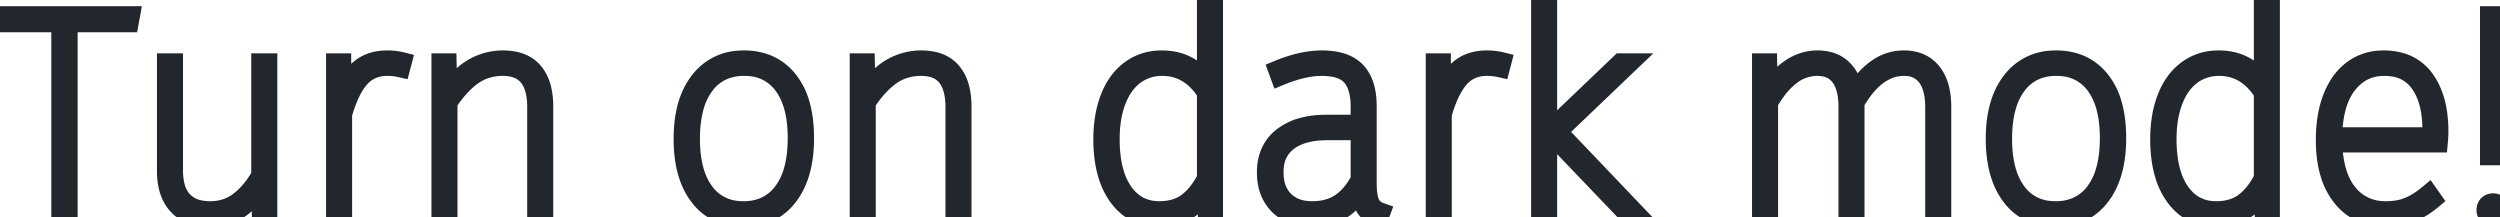 <svg width="120.246" height="10.444" viewBox="0 0 120.246 10.444" xmlns="http://www.w3.org/2000/svg"><g id="svgGroup" stroke-linecap="round" fill-rule="evenodd" font-size="9pt" stroke="#22272e" stroke-width="0.25mm" fill="#22272e" style="stroke:#22272e;stroke-width:0.25mm;fill:#22272e"><path d="M 93.38 5.138 L 93.38 10.304 L 93.072 10.304 L 93.072 5.166 A 3.885 3.885 0 0 0 93.035 4.61 Q 92.952 4.041 92.687 3.689 A 1.252 1.252 0 0 0 91.804 3.192 A 1.854 1.854 0 0 0 91.574 3.178 Q 90.461 3.178 89.583 4.354 A 5.787 5.787 0 0 0 89.208 4.928 L 89.208 10.304 L 88.9 10.304 L 88.9 5.138 A 3.844 3.844 0 0 0 88.864 4.59 Q 88.823 4.31 88.738 4.083 A 1.605 1.605 0 0 0 88.522 3.682 A 1.225 1.225 0 0 0 87.714 3.203 A 1.866 1.866 0 0 0 87.402 3.178 A 2.097 2.097 0 0 0 86.071 3.67 Q 85.746 3.929 85.447 4.324 A 5.778 5.778 0 0 0 85.05 4.928 L 85.05 10.304 L 84.742 10.304 L 84.742 3.038 L 85.008 3.038 L 85.036 4.508 Q 85.484 3.752 86.1 3.325 A 2.39 2.39 0 0 1 86.861 2.968 A 2.192 2.192 0 0 1 87.416 2.898 A 2.132 2.132 0 0 1 87.93 2.957 A 1.485 1.485 0 0 1 88.62 3.332 A 1.73 1.73 0 0 1 89.014 3.925 Q 89.13 4.209 89.18 4.564 A 4.757 4.757 0 0 1 89.64 3.909 A 3.498 3.498 0 0 1 90.244 3.339 Q 90.846 2.898 91.574 2.898 A 2.043 2.043 0 0 1 92.141 2.972 A 1.489 1.489 0 0 1 92.911 3.486 A 1.964 1.964 0 0 1 93.248 4.142 Q 93.334 4.425 93.364 4.765 A 4.271 4.271 0 0 1 93.38 5.138 Z M 26.138 5.138 L 26.138 10.304 L 25.83 10.304 L 25.83 5.166 A 3.524 3.524 0 0 0 25.76 4.428 Q 25.491 3.178 24.192 3.178 A 2.658 2.658 0 0 0 23.336 3.312 A 2.355 2.355 0 0 0 22.722 3.626 Q 22.092 4.074 21.532 4.928 L 21.532 10.304 L 21.224 10.304 L 21.224 3.038 L 21.49 3.038 L 21.518 4.522 A 4.583 4.583 0 0 1 22.229 3.683 A 2.837 2.837 0 0 1 24.192 2.898 A 2.655 2.655 0 0 1 24.756 2.954 Q 25.11 3.031 25.373 3.214 A 1.454 1.454 0 0 1 25.655 3.472 A 1.855 1.855 0 0 1 25.994 4.099 Q 26.083 4.372 26.117 4.703 A 4.253 4.253 0 0 1 26.138 5.138 Z M 46.256 5.138 L 46.256 10.304 L 45.948 10.304 L 45.948 5.166 A 3.524 3.524 0 0 0 45.878 4.428 Q 45.609 3.178 44.31 3.178 A 2.658 2.658 0 0 0 43.454 3.312 A 2.355 2.355 0 0 0 42.84 3.626 Q 42.21 4.074 41.65 4.928 L 41.65 10.304 L 41.342 10.304 L 41.342 3.038 L 41.608 3.038 L 41.636 4.522 A 4.583 4.583 0 0 1 42.347 3.683 A 2.837 2.837 0 0 1 44.31 2.898 A 2.655 2.655 0 0 1 44.874 2.954 Q 45.228 3.031 45.491 3.214 A 1.454 1.454 0 0 1 45.773 3.472 A 1.855 1.855 0 0 1 46.112 4.099 Q 46.201 4.372 46.235 4.703 A 4.253 4.253 0 0 1 46.256 5.138 Z M 12.866 3.038 L 12.866 10.304 L 12.586 10.304 L 12.586 8.82 Q 12.18 9.562 11.55 10.003 A 2.44 2.44 0 0 1 10.366 10.43 A 3.091 3.091 0 0 1 10.066 10.444 A 2.618 2.618 0 0 1 9.452 10.376 A 1.756 1.756 0 0 1 8.561 9.87 Q 8.022 9.296 8.022 8.218 L 8.022 3.038 L 8.33 3.038 L 8.33 8.19 A 3.378 3.378 0 0 0 8.37 8.729 Q 8.417 9.017 8.518 9.248 A 1.47 1.47 0 0 0 8.785 9.66 A 1.461 1.461 0 0 0 9.482 10.072 Q 9.762 10.15 10.108 10.15 A 2.392 2.392 0 0 0 10.942 10.008 A 2.178 2.178 0 0 0 11.501 9.702 A 3.455 3.455 0 0 0 12.092 9.128 Q 12.324 8.845 12.531 8.49 A 5.837 5.837 0 0 0 12.558 8.442 L 12.558 3.038 L 12.866 3.038 Z M 58.044 0 L 58.352 0.042 L 58.352 10.304 L 58.086 10.304 L 58.044 9.058 Q 57.342 10.346 55.962 10.437 A 3.246 3.246 0 0 1 55.748 10.444 A 2.432 2.432 0 0 1 54.735 10.238 Q 54.186 9.99 53.788 9.443 A 3.475 3.475 0 0 1 53.272 8.361 Q 53.06 7.635 53.06 6.692 A 6.375 6.375 0 0 1 53.134 5.699 A 4.743 4.743 0 0 1 53.396 4.711 Q 53.732 3.85 54.376 3.374 A 2.434 2.434 0 0 1 55.714 2.903 A 3.047 3.047 0 0 1 55.888 2.898 Q 57.186 2.898 57.944 3.918 A 3.226 3.226 0 0 1 58.044 4.06 L 58.044 0 Z M 108.878 0 L 109.186 0.042 L 109.186 10.304 L 108.92 10.304 L 108.878 9.058 Q 108.176 10.346 106.796 10.437 A 3.246 3.246 0 0 1 106.582 10.444 A 2.432 2.432 0 0 1 105.569 10.238 Q 105.02 9.99 104.622 9.443 A 3.475 3.475 0 0 1 104.106 8.361 Q 103.894 7.635 103.894 6.692 A 6.375 6.375 0 0 1 103.968 5.699 A 4.743 4.743 0 0 1 104.23 4.711 Q 104.566 3.85 105.21 3.374 A 2.434 2.434 0 0 1 106.548 2.903 A 3.047 3.047 0 0 1 106.722 2.898 Q 108.02 2.898 108.778 3.918 A 3.226 3.226 0 0 1 108.878 4.06 L 108.878 0 Z M 66.402 10.22 L 66.318 10.444 A 1.418 1.418 0 0 1 66.026 10.314 A 0.981 0.981 0 0 1 65.688 9.989 Q 65.492 9.674 65.478 9.03 Q 64.72 10.372 63.269 10.44 A 3.352 3.352 0 0 1 63.112 10.444 A 2.861 2.861 0 0 1 62.448 10.371 A 1.912 1.912 0 0 1 61.509 9.856 A 1.97 1.97 0 0 1 60.974 8.808 A 2.816 2.816 0 0 1 60.928 8.288 A 2.476 2.476 0 0 1 61.032 7.552 A 1.91 1.91 0 0 1 61.698 6.594 A 2.656 2.656 0 0 1 62.629 6.136 Q 63.141 5.992 63.784 5.992 L 65.436 5.992 L 65.436 5.124 A 3.583 3.583 0 0 0 65.398 4.586 Q 65.309 4.001 65.009 3.661 A 1.254 1.254 0 0 0 64.524 3.331 Q 64.321 3.25 64.065 3.212 A 3.342 3.342 0 0 0 63.574 3.178 A 4.076 4.076 0 0 0 62.757 3.266 Q 62.375 3.345 61.958 3.492 A 8.005 8.005 0 0 0 61.572 3.64 L 61.474 3.374 Q 62.468 2.962 63.314 2.907 A 3.976 3.976 0 0 1 63.574 2.898 Q 64.262 2.898 64.724 3.102 A 1.519 1.519 0 0 1 65.226 3.451 Q 65.744 4.004 65.744 5.096 L 65.744 8.764 A 5.559 5.559 0 0 0 65.753 9.096 Q 65.773 9.421 65.834 9.631 A 1.012 1.012 0 0 0 65.891 9.786 A 0.805 0.805 0 0 0 66.281 10.17 A 1.11 1.11 0 0 0 66.402 10.22 Z M 0 0.77 L 6.258 0.77 L 6.202 1.078 L 3.262 1.078 L 3.262 10.304 L 2.94 10.304 L 2.94 1.078 L 0 1.078 L 0 0.77 Z M 117.264 6.86 L 112.182 6.86 A 6.372 6.372 0 0 0 112.278 7.792 Q 112.366 8.268 112.529 8.649 A 2.696 2.696 0 0 0 112.931 9.317 A 2.229 2.229 0 0 0 114.549 10.143 A 2.928 2.928 0 0 0 114.758 10.15 A 3.411 3.411 0 0 0 115.303 10.108 A 2.516 2.516 0 0 0 115.843 9.961 Q 116.312 9.772 116.816 9.352 L 116.984 9.59 A 4.417 4.417 0 0 1 116.41 9.998 A 3.558 3.558 0 0 1 115.955 10.227 A 2.819 2.819 0 0 1 115.261 10.411 A 3.678 3.678 0 0 1 114.758 10.444 A 2.911 2.911 0 0 1 113.767 10.282 A 2.509 2.509 0 0 1 112.644 9.464 A 3.297 3.297 0 0 1 112.069 8.337 Q 111.86 7.638 111.86 6.734 A 6.806 6.806 0 0 1 111.926 5.764 Q 112.01 5.178 112.203 4.69 A 3.499 3.499 0 0 1 112.558 4.008 A 2.616 2.616 0 0 1 113.176 3.36 Q 113.806 2.898 114.646 2.898 A 2.914 2.914 0 0 1 115.467 3.007 A 2.131 2.131 0 0 1 116.62 3.822 Q 117.182 4.595 117.274 5.828 A 6.727 6.727 0 0 1 117.292 6.328 A 4.393 4.393 0 0 1 117.288 6.508 Q 117.284 6.608 117.276 6.72 A 8.538 8.538 0 0 1 117.264 6.86 Z M 19.334 2.982 L 19.264 3.248 A 2.88 2.88 0 0 0 18.663 3.178 A 3.2 3.2 0 0 0 18.62 3.178 A 1.876 1.876 0 0 0 17.978 3.284 A 1.637 1.637 0 0 0 17.318 3.731 A 2.657 2.657 0 0 0 16.99 4.188 Q 16.713 4.665 16.494 5.387 A 9.262 9.262 0 0 0 16.464 5.488 L 16.464 10.304 L 16.156 10.304 L 16.156 3.038 L 16.422 3.038 L 16.436 4.844 Q 16.638 4.183 16.934 3.753 A 2.145 2.145 0 0 1 17.269 3.367 Q 17.794 2.898 18.62 2.898 A 3.037 3.037 0 0 1 19.158 2.944 A 2.682 2.682 0 0 1 19.334 2.982 Z M 72.226 2.982 L 72.156 3.248 A 2.88 2.88 0 0 0 71.555 3.178 A 3.2 3.2 0 0 0 71.512 3.178 A 1.876 1.876 0 0 0 70.87 3.284 A 1.637 1.637 0 0 0 70.21 3.731 A 2.657 2.657 0 0 0 69.882 4.188 Q 69.605 4.665 69.386 5.387 A 9.262 9.262 0 0 0 69.356 5.488 L 69.356 10.304 L 69.048 10.304 L 69.048 3.038 L 69.314 3.038 L 69.328 4.844 Q 69.53 4.183 69.826 3.753 A 2.145 2.145 0 0 1 70.161 3.367 Q 70.686 2.898 71.512 2.898 A 3.037 3.037 0 0 1 72.05 2.944 A 2.682 2.682 0 0 1 72.226 2.982 Z M 36.747 3.046 A 2.988 2.988 0 0 0 35.784 2.898 A 3.314 3.314 0 0 0 35.5 2.91 A 2.525 2.525 0 0 0 33.663 3.899 A 3.15 3.15 0 0 0 33.278 4.529 Q 32.872 5.404 32.872 6.678 A 7.232 7.232 0 0 0 32.895 7.261 Q 33.004 8.614 33.642 9.443 A 2.452 2.452 0 0 0 34.799 10.291 A 2.95 2.95 0 0 0 35.77 10.444 A 3.347 3.347 0 0 0 36.067 10.431 A 2.508 2.508 0 0 0 37.898 9.436 Q 38.425 8.759 38.598 7.728 A 6.613 6.613 0 0 0 38.682 6.636 A 7.181 7.181 0 0 0 38.649 5.935 Q 38.595 5.38 38.45 4.921 A 3.218 3.218 0 0 0 37.905 3.871 A 2.477 2.477 0 0 0 36.747 3.046 Z M 99.859 3.046 A 2.988 2.988 0 0 0 98.896 2.898 A 3.314 3.314 0 0 0 98.612 2.91 A 2.525 2.525 0 0 0 96.775 3.899 A 3.15 3.15 0 0 0 96.39 4.529 Q 95.984 5.404 95.984 6.678 A 7.232 7.232 0 0 0 96.007 7.261 Q 96.116 8.614 96.754 9.443 A 2.452 2.452 0 0 0 97.911 10.291 A 2.95 2.95 0 0 0 98.882 10.444 A 3.347 3.347 0 0 0 99.179 10.431 A 2.508 2.508 0 0 0 101.01 9.436 Q 101.537 8.759 101.71 7.728 A 6.613 6.613 0 0 0 101.794 6.636 A 7.181 7.181 0 0 0 101.761 5.935 Q 101.707 5.38 101.562 4.921 A 3.218 3.218 0 0 0 101.017 3.871 A 2.477 2.477 0 0 0 99.859 3.046 Z M 77.952 3.038 L 78.344 3.038 L 74.9 6.328 L 78.694 10.304 L 78.316 10.304 L 74.508 6.328 L 77.952 3.038 Z M 74.116 0.042 L 74.424 0 L 74.424 10.304 L 74.116 10.304 L 74.116 0.042 Z M 35.784 3.178 A 2.552 2.552 0 0 0 34.89 3.328 A 2.217 2.217 0 0 0 33.887 4.088 A 3.038 3.038 0 0 0 33.413 5.032 Q 33.194 5.733 33.194 6.678 Q 33.194 7.793 33.503 8.57 A 2.919 2.919 0 0 0 33.873 9.24 A 2.179 2.179 0 0 0 35.465 10.135 A 3.002 3.002 0 0 0 35.77 10.15 A 2.552 2.552 0 0 0 36.664 10 A 2.217 2.217 0 0 0 37.667 9.24 A 3.022 3.022 0 0 0 38.135 8.313 Q 38.36 7.602 38.36 6.636 Q 38.36 4.984 37.681 4.081 A 2.184 2.184 0 0 0 36.081 3.192 A 3.031 3.031 0 0 0 35.784 3.178 Z M 98.896 3.178 A 2.552 2.552 0 0 0 98.002 3.328 A 2.217 2.217 0 0 0 96.999 4.088 A 3.038 3.038 0 0 0 96.525 5.032 Q 96.306 5.733 96.306 6.678 Q 96.306 7.793 96.615 8.57 A 2.919 2.919 0 0 0 96.985 9.24 A 2.179 2.179 0 0 0 98.577 10.135 A 3.002 3.002 0 0 0 98.882 10.15 A 2.552 2.552 0 0 0 99.776 10 A 2.217 2.217 0 0 0 100.779 9.24 A 3.022 3.022 0 0 0 101.247 8.313 Q 101.472 7.602 101.472 6.636 Q 101.472 4.984 100.793 4.081 A 2.184 2.184 0 0 0 99.193 3.192 A 3.031 3.031 0 0 0 98.896 3.178 Z M 58.044 8.582 L 58.044 4.452 Q 57.232 3.178 55.902 3.178 A 2.261 2.261 0 0 0 55.048 3.337 A 2.131 2.131 0 0 0 54.572 3.605 Q 53.998 4.032 53.69 4.83 A 4.422 4.422 0 0 0 53.45 5.751 Q 53.382 6.192 53.382 6.692 Q 53.382 7.785 53.665 8.553 A 3.001 3.001 0 0 0 54.019 9.24 Q 54.628 10.109 55.664 10.148 A 2.614 2.614 0 0 0 55.762 10.15 Q 56.574 10.15 57.113 9.751 A 2.695 2.695 0 0 0 57.615 9.259 Q 57.804 9.022 57.969 8.723 A 4.779 4.779 0 0 0 58.044 8.582 Z M 108.878 8.582 L 108.878 4.452 Q 108.066 3.178 106.736 3.178 A 2.261 2.261 0 0 0 105.882 3.337 A 2.131 2.131 0 0 0 105.406 3.605 Q 104.832 4.032 104.524 4.83 A 4.422 4.422 0 0 0 104.284 5.751 Q 104.216 6.192 104.216 6.692 Q 104.216 7.785 104.499 8.553 A 3.001 3.001 0 0 0 104.853 9.24 Q 105.462 10.109 106.498 10.148 A 2.614 2.614 0 0 0 106.596 10.15 Q 107.408 10.15 107.947 9.751 A 2.695 2.695 0 0 0 108.449 9.259 Q 108.638 9.022 108.803 8.723 A 4.779 4.779 0 0 0 108.878 8.582 Z M 116.984 6.594 L 116.984 6.216 A 5.379 5.379 0 0 0 116.915 5.329 Q 116.834 4.843 116.656 4.449 A 2.72 2.72 0 0 0 116.403 4.004 A 1.891 1.891 0 0 0 115.023 3.199 A 2.848 2.848 0 0 0 114.674 3.178 Q 113.582 3.178 112.896 4.053 Q 112.377 4.715 112.235 5.828 A 6.963 6.963 0 0 0 112.182 6.594 L 116.984 6.594 Z M 119.756 0.77 L 120.05 0.77 L 120.05 7.476 L 119.756 7.476 L 119.756 0.77 Z M 65.436 8.638 L 65.436 6.272 L 63.84 6.272 Q 62.987 6.272 62.399 6.526 A 2.154 2.154 0 0 0 61.943 6.79 A 1.683 1.683 0 0 0 61.286 7.951 A 2.502 2.502 0 0 0 61.264 8.288 Q 61.264 9.156 61.761 9.653 A 1.652 1.652 0 0 0 62.607 10.1 A 2.43 2.43 0 0 0 63.112 10.15 Q 63.938 10.15 64.498 9.765 Q 65.058 9.38 65.436 8.638 Z M 120.016 9.785 A 0.421 0.421 0 0 0 119.91 9.772 A 0.411 0.411 0 0 0 119.884 9.773 A 0.307 0.307 0 0 0 119.679 9.863 A 0.299 0.299 0 0 0 119.601 10.002 A 0.421 0.421 0 0 0 119.588 10.108 A 0.304 0.304 0 0 0 119.605 10.212 A 0.307 0.307 0 0 0 119.679 10.325 Q 119.77 10.416 119.91 10.416 A 0.44 0.44 0 0 0 119.994 10.408 A 0.304 0.304 0 0 0 120.155 10.325 A 0.369 0.369 0 0 0 120.158 10.322 A 0.296 0.296 0 0 0 120.246 10.108 A 0.44 0.44 0 0 0 120.238 10.024 A 0.304 0.304 0 0 0 120.155 9.863 A 0.299 0.299 0 0 0 120.016 9.785 Z" vector-effect="non-scaling-stroke"/></g></svg>